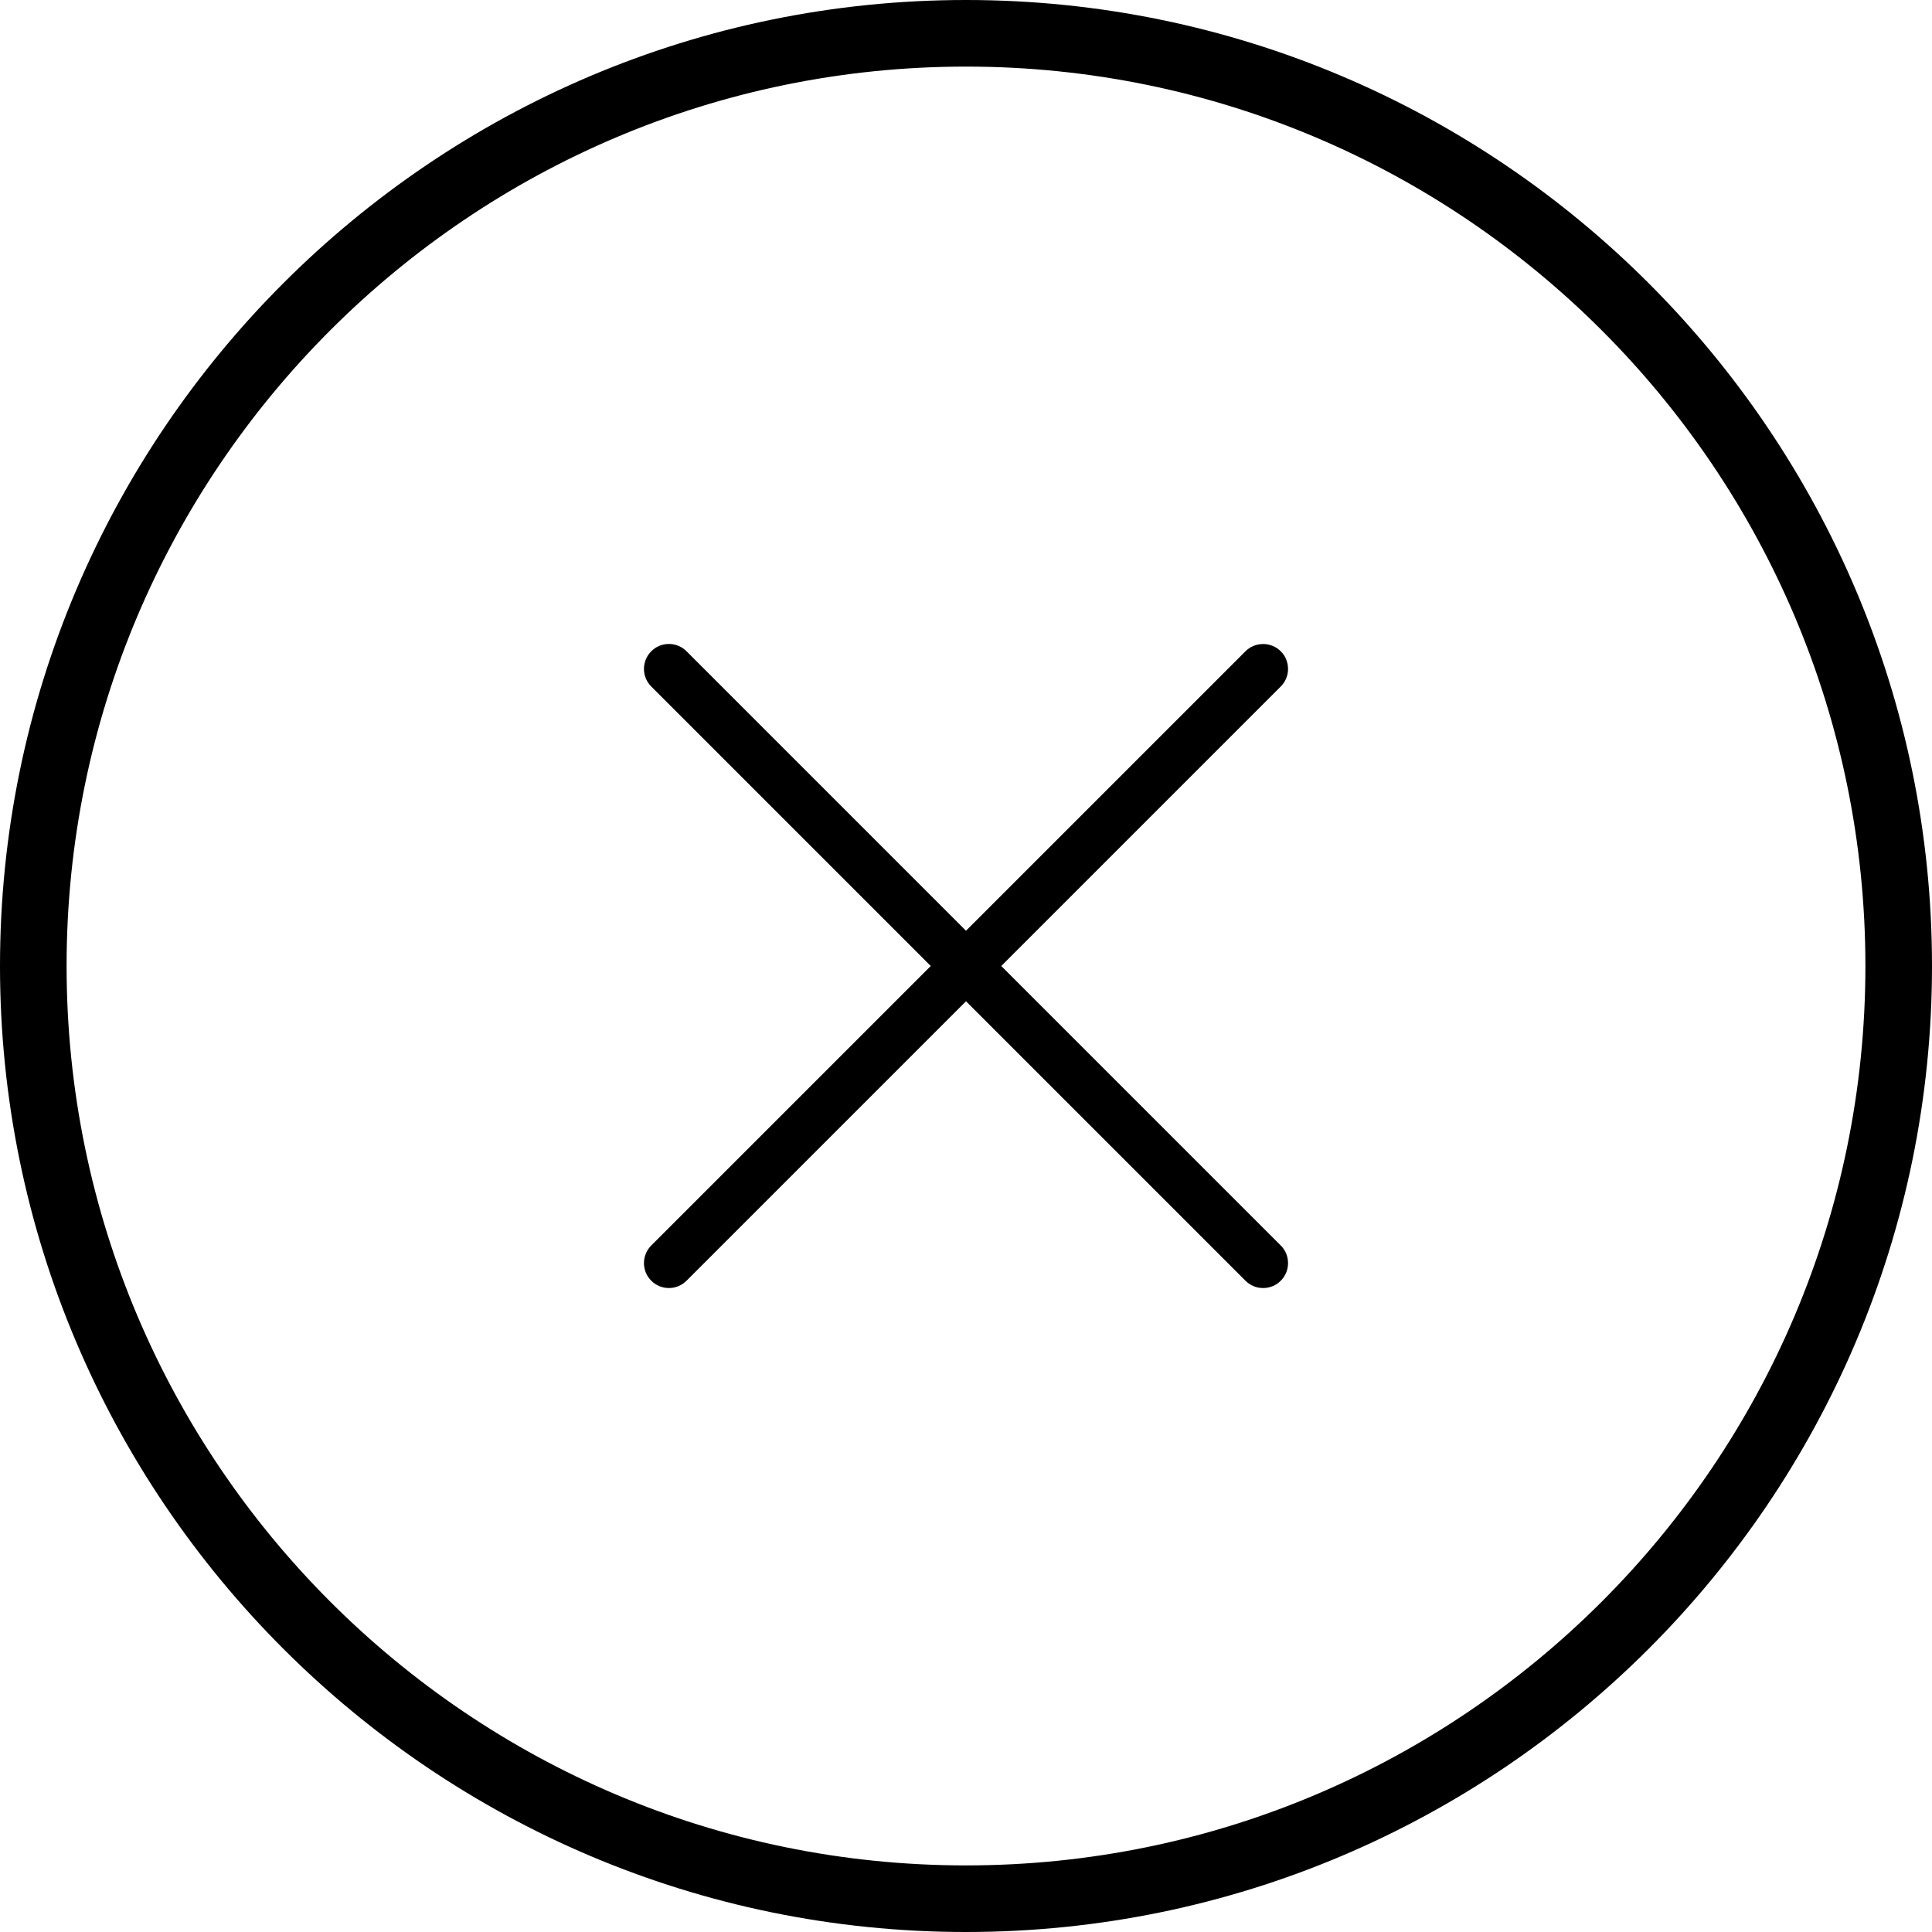 <!-- Generated by IcoMoon.io -->
<svg version="1.1" xmlns="http://www.w3.org/2000/svg" width="32" height="32" viewBox="0 0 32 32">
<title>cross-circle</title>
<path d="M16 0c-8.822 0-16 7.178-16 16s7.178 16 16 16c8.822 0 16-7.178 16-16s-7.178-16-16-16zM16 30.897c-8.215 0-14.897-6.681-14.897-14.897s6.681-14.897 14.897-14.897c8.215 0 14.897 6.681 14.897 14.897s-6.681 14.897-14.897 14.897z"></path>
<path d="M16.584 16l4.629-4.629c0.038-0.038 0.069-0.084 0.090-0.134s0.031-0.104 0.031-0.158c0-0.054-0.011-0.108-0.031-0.158s-0.051-0.096-0.090-0.134c-0.038-0.038-0.084-0.069-0.134-0.089s-0.104-0.031-0.158-0.031c-0.054 0-0.108 0.011-0.158 0.031s-0.096 0.051-0.134 0.089l-4.629 4.629-4.629-4.629c-0.077-0.077-0.182-0.121-0.292-0.121s-0.214 0.043-0.292 0.121c-0.077 0.077-0.121 0.182-0.121 0.292s0.043 0.214 0.121 0.292l4.629 4.629-4.629 4.629c-0.077 0.077-0.121 0.182-0.121 0.292s0.043 0.214 0.121 0.292c0.077 0.077 0.182 0.121 0.292 0.121s0.214-0.044 0.292-0.121l4.629-4.629 4.629 4.629c0.038 0.038 0.084 0.069 0.134 0.090s0.104 0.031 0.158 0.031c0.054 0 0.108-0.011 0.158-0.031s0.096-0.051 0.134-0.090c0.038-0.038 0.069-0.084 0.090-0.134s0.031-0.104 0.031-0.158c0-0.054-0.011-0.108-0.031-0.158s-0.051-0.096-0.090-0.134l-4.629-4.629z"></path>
</svg>
